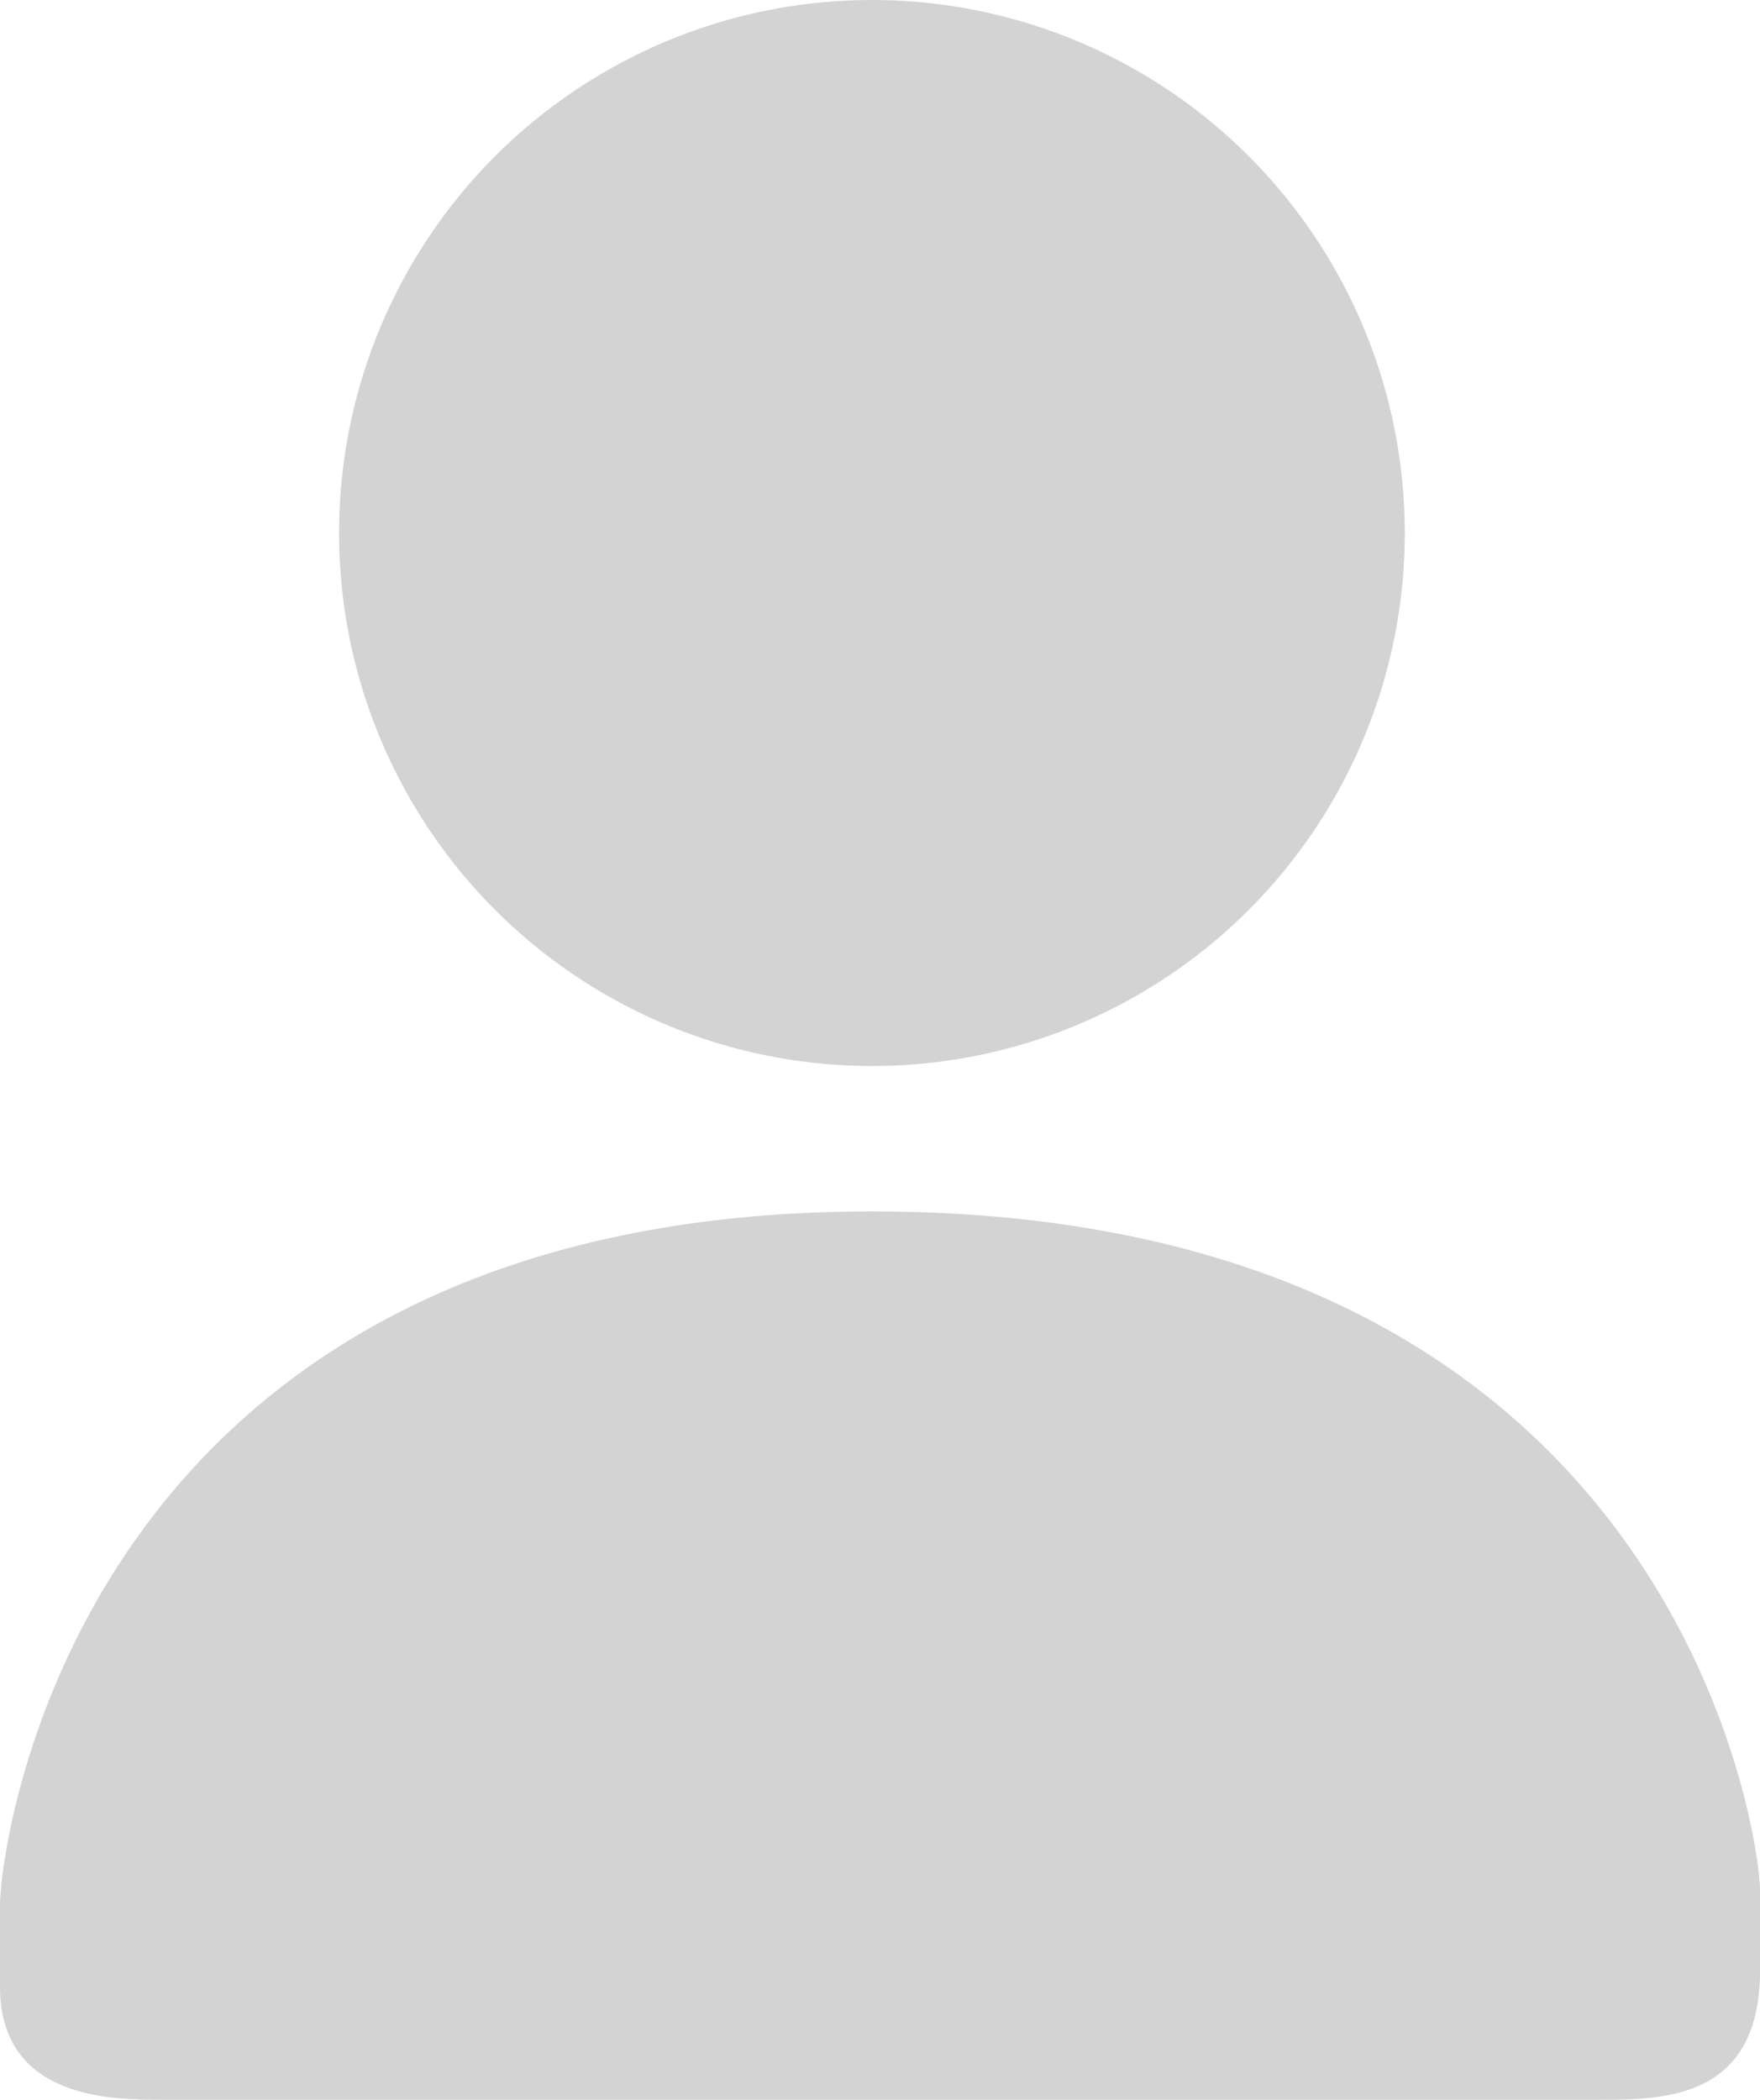 <?xml version="1.0" encoding="utf-8"?>
<!-- Generator: Adobe Illustrator 18.1.0, SVG Export Plug-In . SVG Version: 6.00 Build 0)  -->
<!DOCTYPE svg PUBLIC "-//W3C//DTD SVG 1.1//EN" "http://www.w3.org/Graphics/SVG/1.1/DTD/svg11.dtd">
<svg version="1.1" xmlns="http://www.w3.org/2000/svg" xmlns:xlink="http://www.w3.org/1999/xlink" x="0px" y="0px"
	 viewBox="0 0 10.9 13" enable-background="new 0 0 10.9 13" xml:space="preserve">
<g id="Layer_1">
	<g>
		<circle fill-rule="evenodd" clip-rule="evenodd" fill="#D3D3D3" cx="5.4" cy="3.3" r="3.3"/>
		<path fill-rule="evenodd" clip-rule="evenodd" fill="#D3D3D3" d="M5.4,7.5L5.4,7.5L5.4,7.5L5.4,7.5L5.4,7.5C0.5,7.5,0,11.4,0,11.8
			v0.5C0,13,0.7,13,1,13h4.4h0.1h4.4c0.4,0,1,0,1-0.8v-0.5C10.9,11.4,10.4,7.5,5.4,7.5z"/>
	</g>
</g>
<g id="Layer_2">
</g>
</svg>
